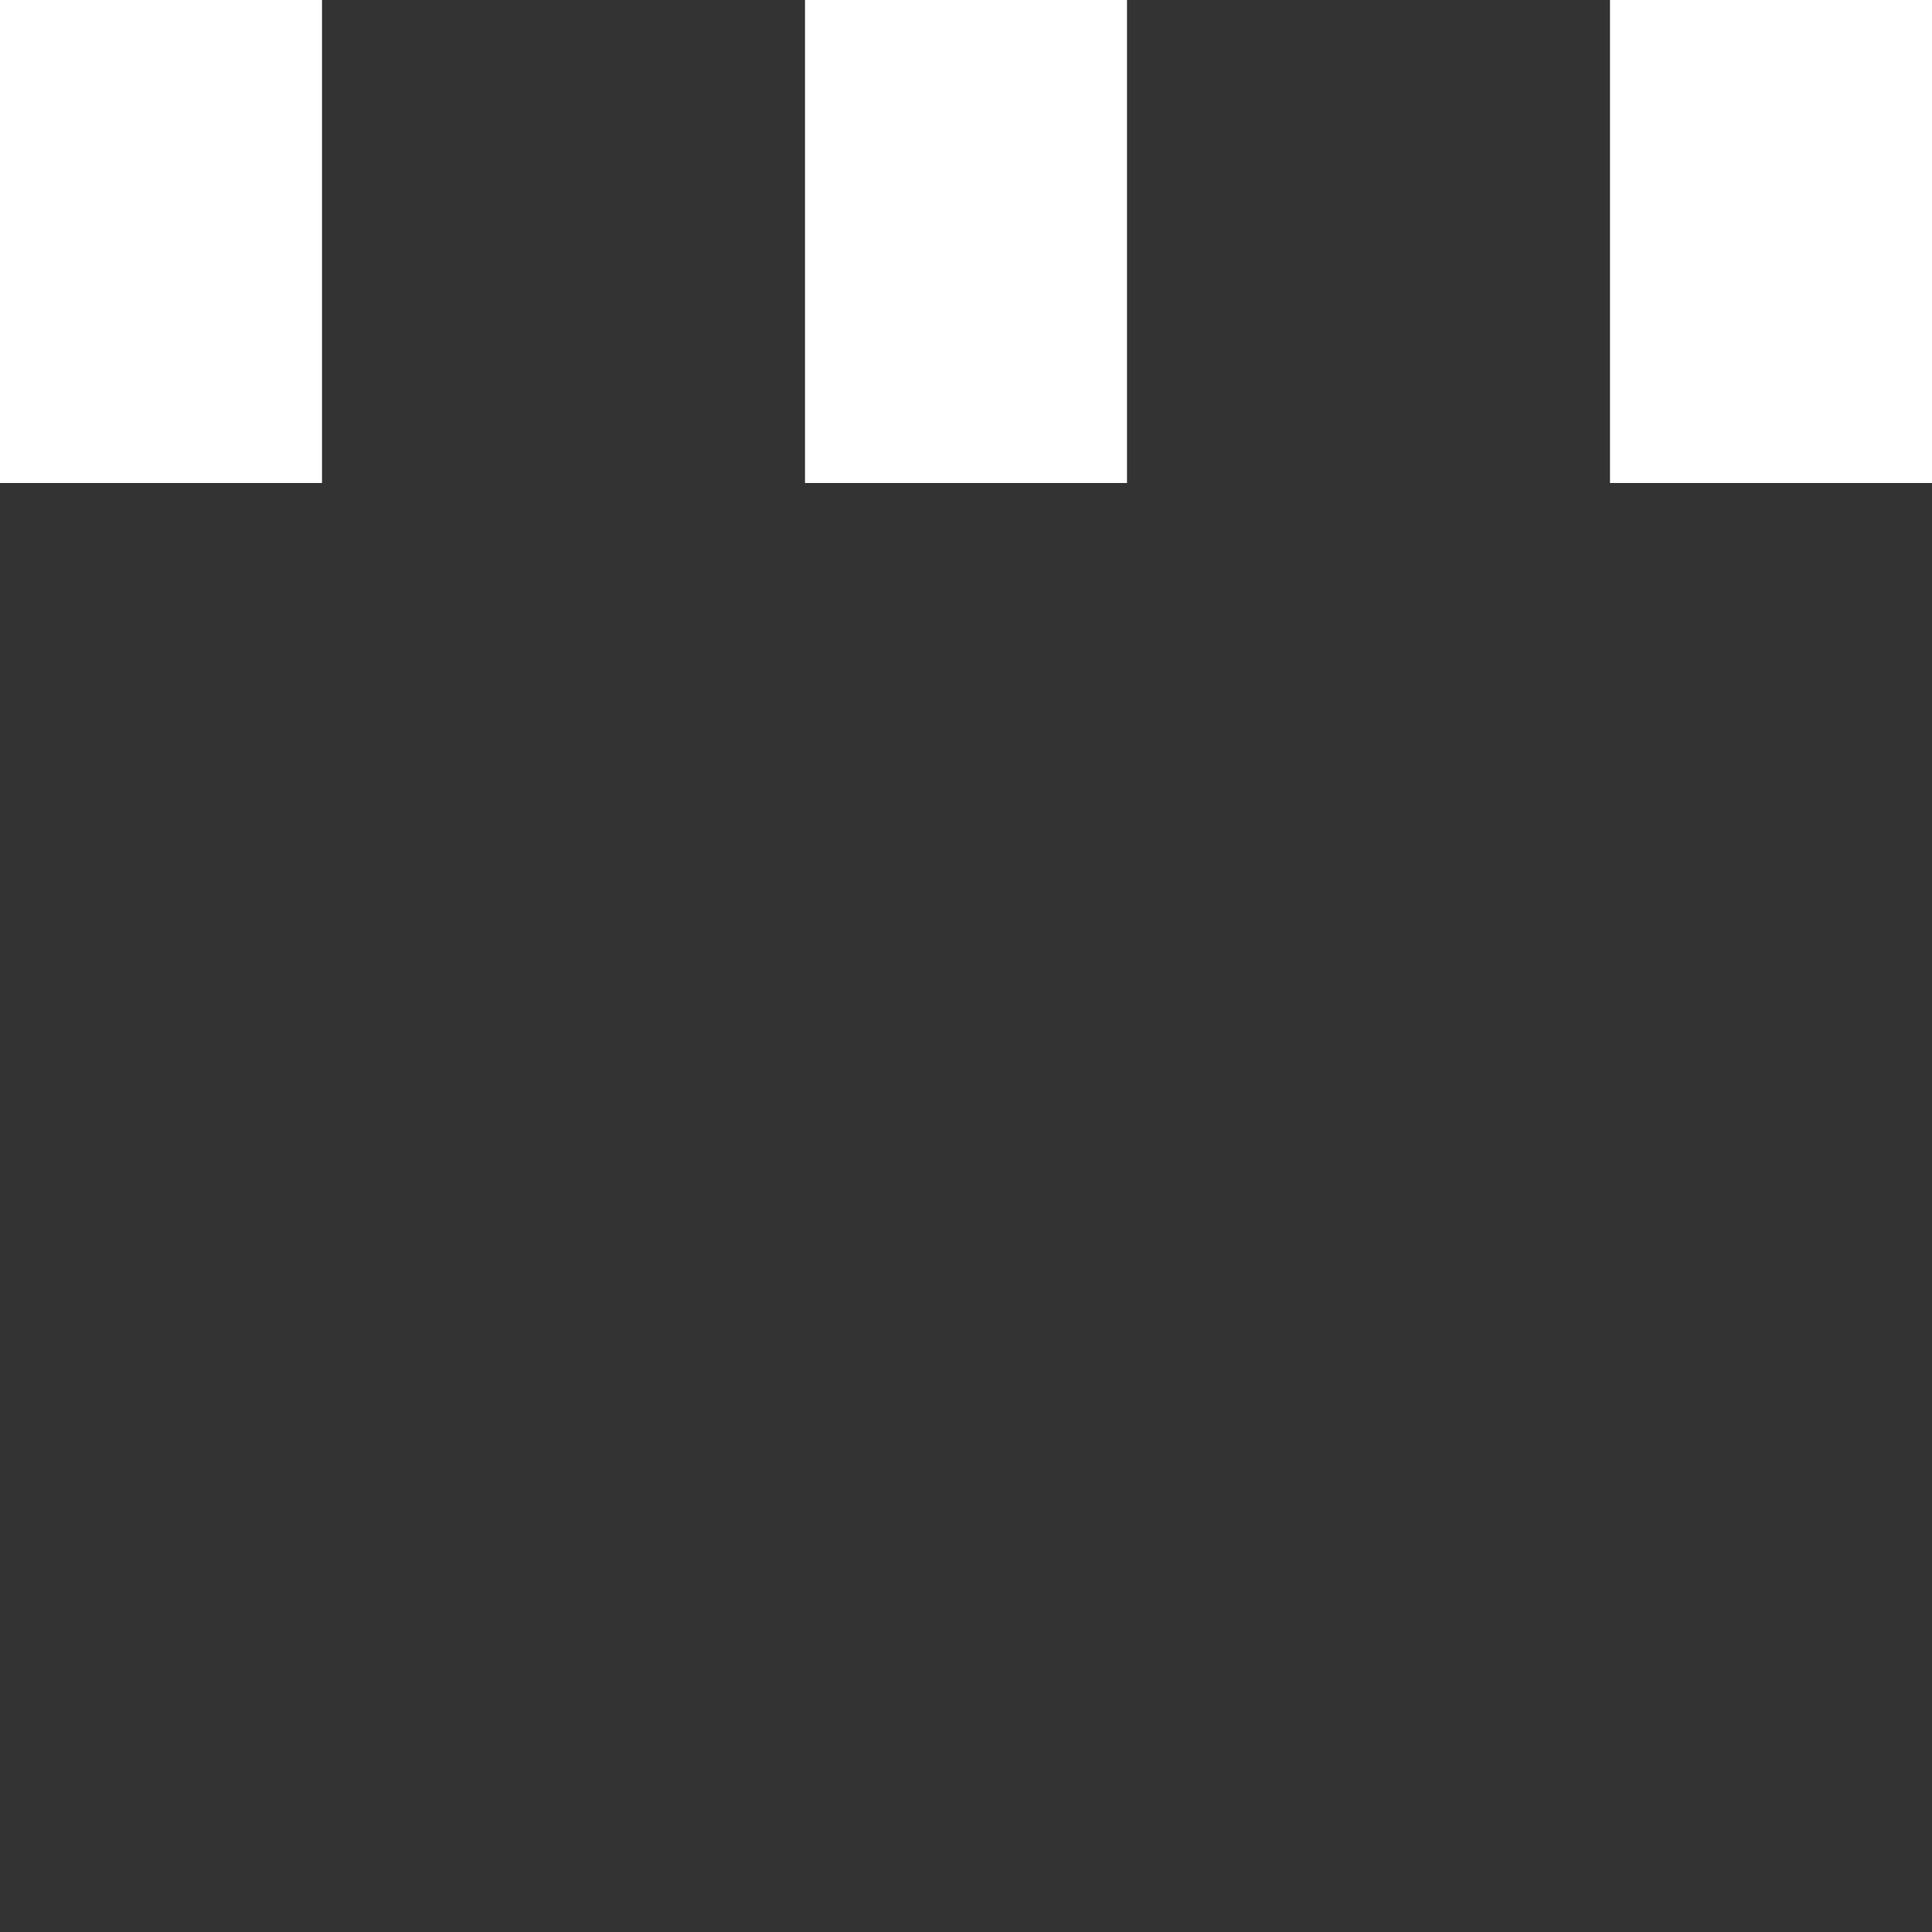 <!-- Retirado de https://codepen.io/nikhil8krishnan/pen/rVoXJa -->
<svg version="1.1" id="L9" xmlns="http://www.w3.org/2000/svg"
                                            xmlns:xlink="http://www.w3.org/1999/xlink" x="0px" y="0px" viewBox="0 0 24 24"
                                            enable-background="new 0 0 0 0" xml:space="preserve">
                                            <rect x="0" y="0" width="24" height="24" fill="#333333" stroke="none"/>
                                            <rect x="0" y="0" width="4" height="6" fill="#fff">
                                                <animateTransform attributeType="xml" attributeName="transform"
                                                    type="translate" values="0 0; 0 20; 0 0" begin="0" dur="00.6s"
                                                    repeatCount="indefinite"></animateTransform>
                                            </rect>
                                            <rect x="10" y="0" width="4" height="6" fill="#fff">
                                                <animateTransform attributeType="xml" attributeName="transform"
                                                    type="translate" values="0 0; 0 20; 0 0" begin="0.4s" dur="0.6s"
                                                    repeatCount="indefinite"></animateTransform>
                                            </rect>
                                            <rect x="20" y="0" width="4" height="6" fill="#fff">
                                                <animateTransform attributeType="xml" attributeName="transform"
                                                    type="translate" values="0 0; 0 20; 0 0" begin="0.8s" dur="0.6s"
                                                    repeatCount="indefinite"></animateTransform>
                                            </rect>
                                        </svg>